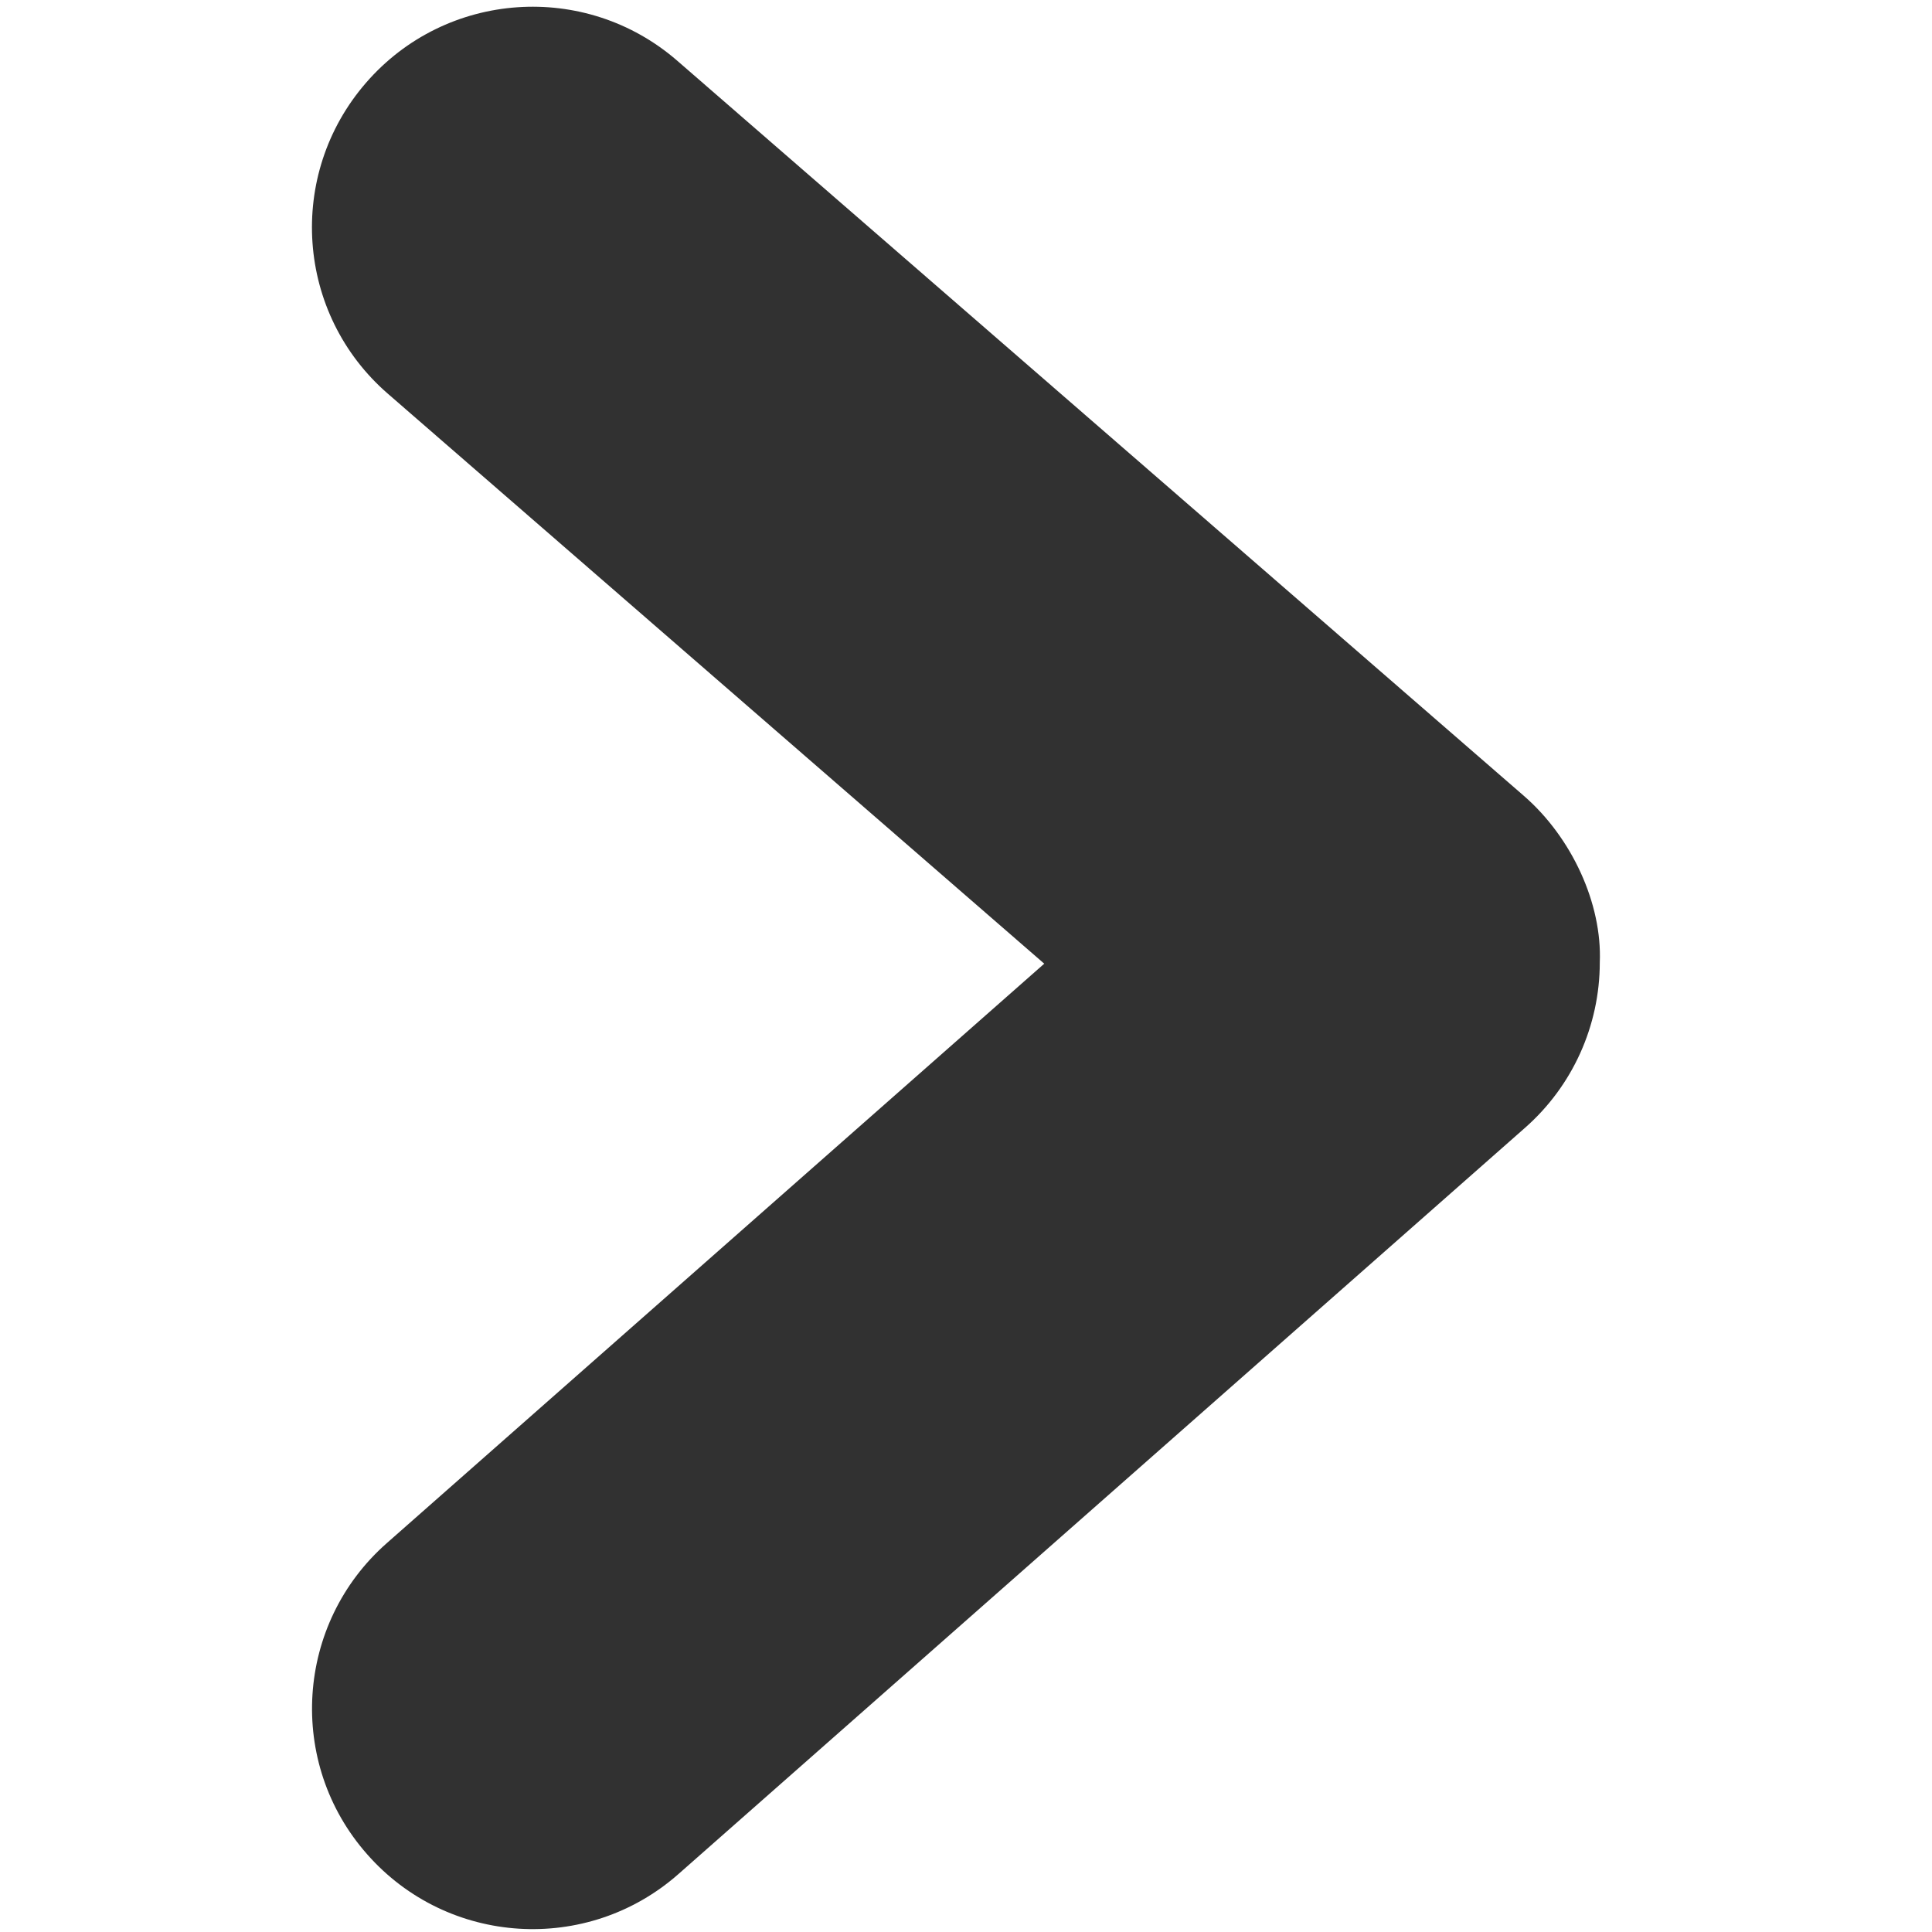 <?xml version="1.0" encoding="utf-8"?>
<!-- Generator: Adobe Illustrator 27.2.0, SVG Export Plug-In . SVG Version: 6.00 Build 0)  -->
<svg version="1.1" id="레이어_1" xmlns="http://www.w3.org/2000/svg" xmlns:xlink="http://www.w3.org/1999/xlink" x="0px"
	 y="0px" viewBox="0 0 384 384" style="enable-background:new 0 0 384 384;" xml:space="preserve">
<style type="text/css">
	.st0{fill:#003091;}
	.st1{fill:#003197;}
	.st2{fill:#313131;}
	.st3{clip-path:url(#SVGID_00000166637059594972430060000007405163918193850290_);}
	.st4{fill:#5979BB;}
	.st5{fill:#707070;}
	.st6{fill:#EBC0D0;}
	.st7{fill:#FFFFFF;}
	.st8{fill:#C0D6EB;}
	.st9{fill:#002F92;}
	.st10{fill:#C6C6C6;}
	.st11{clip-path:url(#SVGID_00000104702213692059869070000001114598945217640073_);}
	.st12{clip-path:url(#SVGID_00000019646659566697463120000006913582902969764241_);}
	.st13{clip-path:url(#SVGID_00000083782177245504201400000005147612518351829672_);}
</style>
<g id="패스_57" transform="rotate(-90, 192, 192)"> <!-- 여기에 transform 속성 추가 -->
	<path class="st2" d="M192.72,317.97c-12.59,0-24.58-5.42-32.88-14.86L11.53,134.86C-4.48,116.71-2.75,89,15.43,72.99
		c18.16-16.06,45.9-14.26,61.87,3.9l115.16,130.66L305.72,77.12c15.84-18.3,43.53-20.27,61.85-4.35
		c18.28,15.86,20.23,43.57,4.35,61.85l-146.1,168.26C217.49,312.47,204.32,318.45,192.72,317.97z"/>
</g>
</svg>
